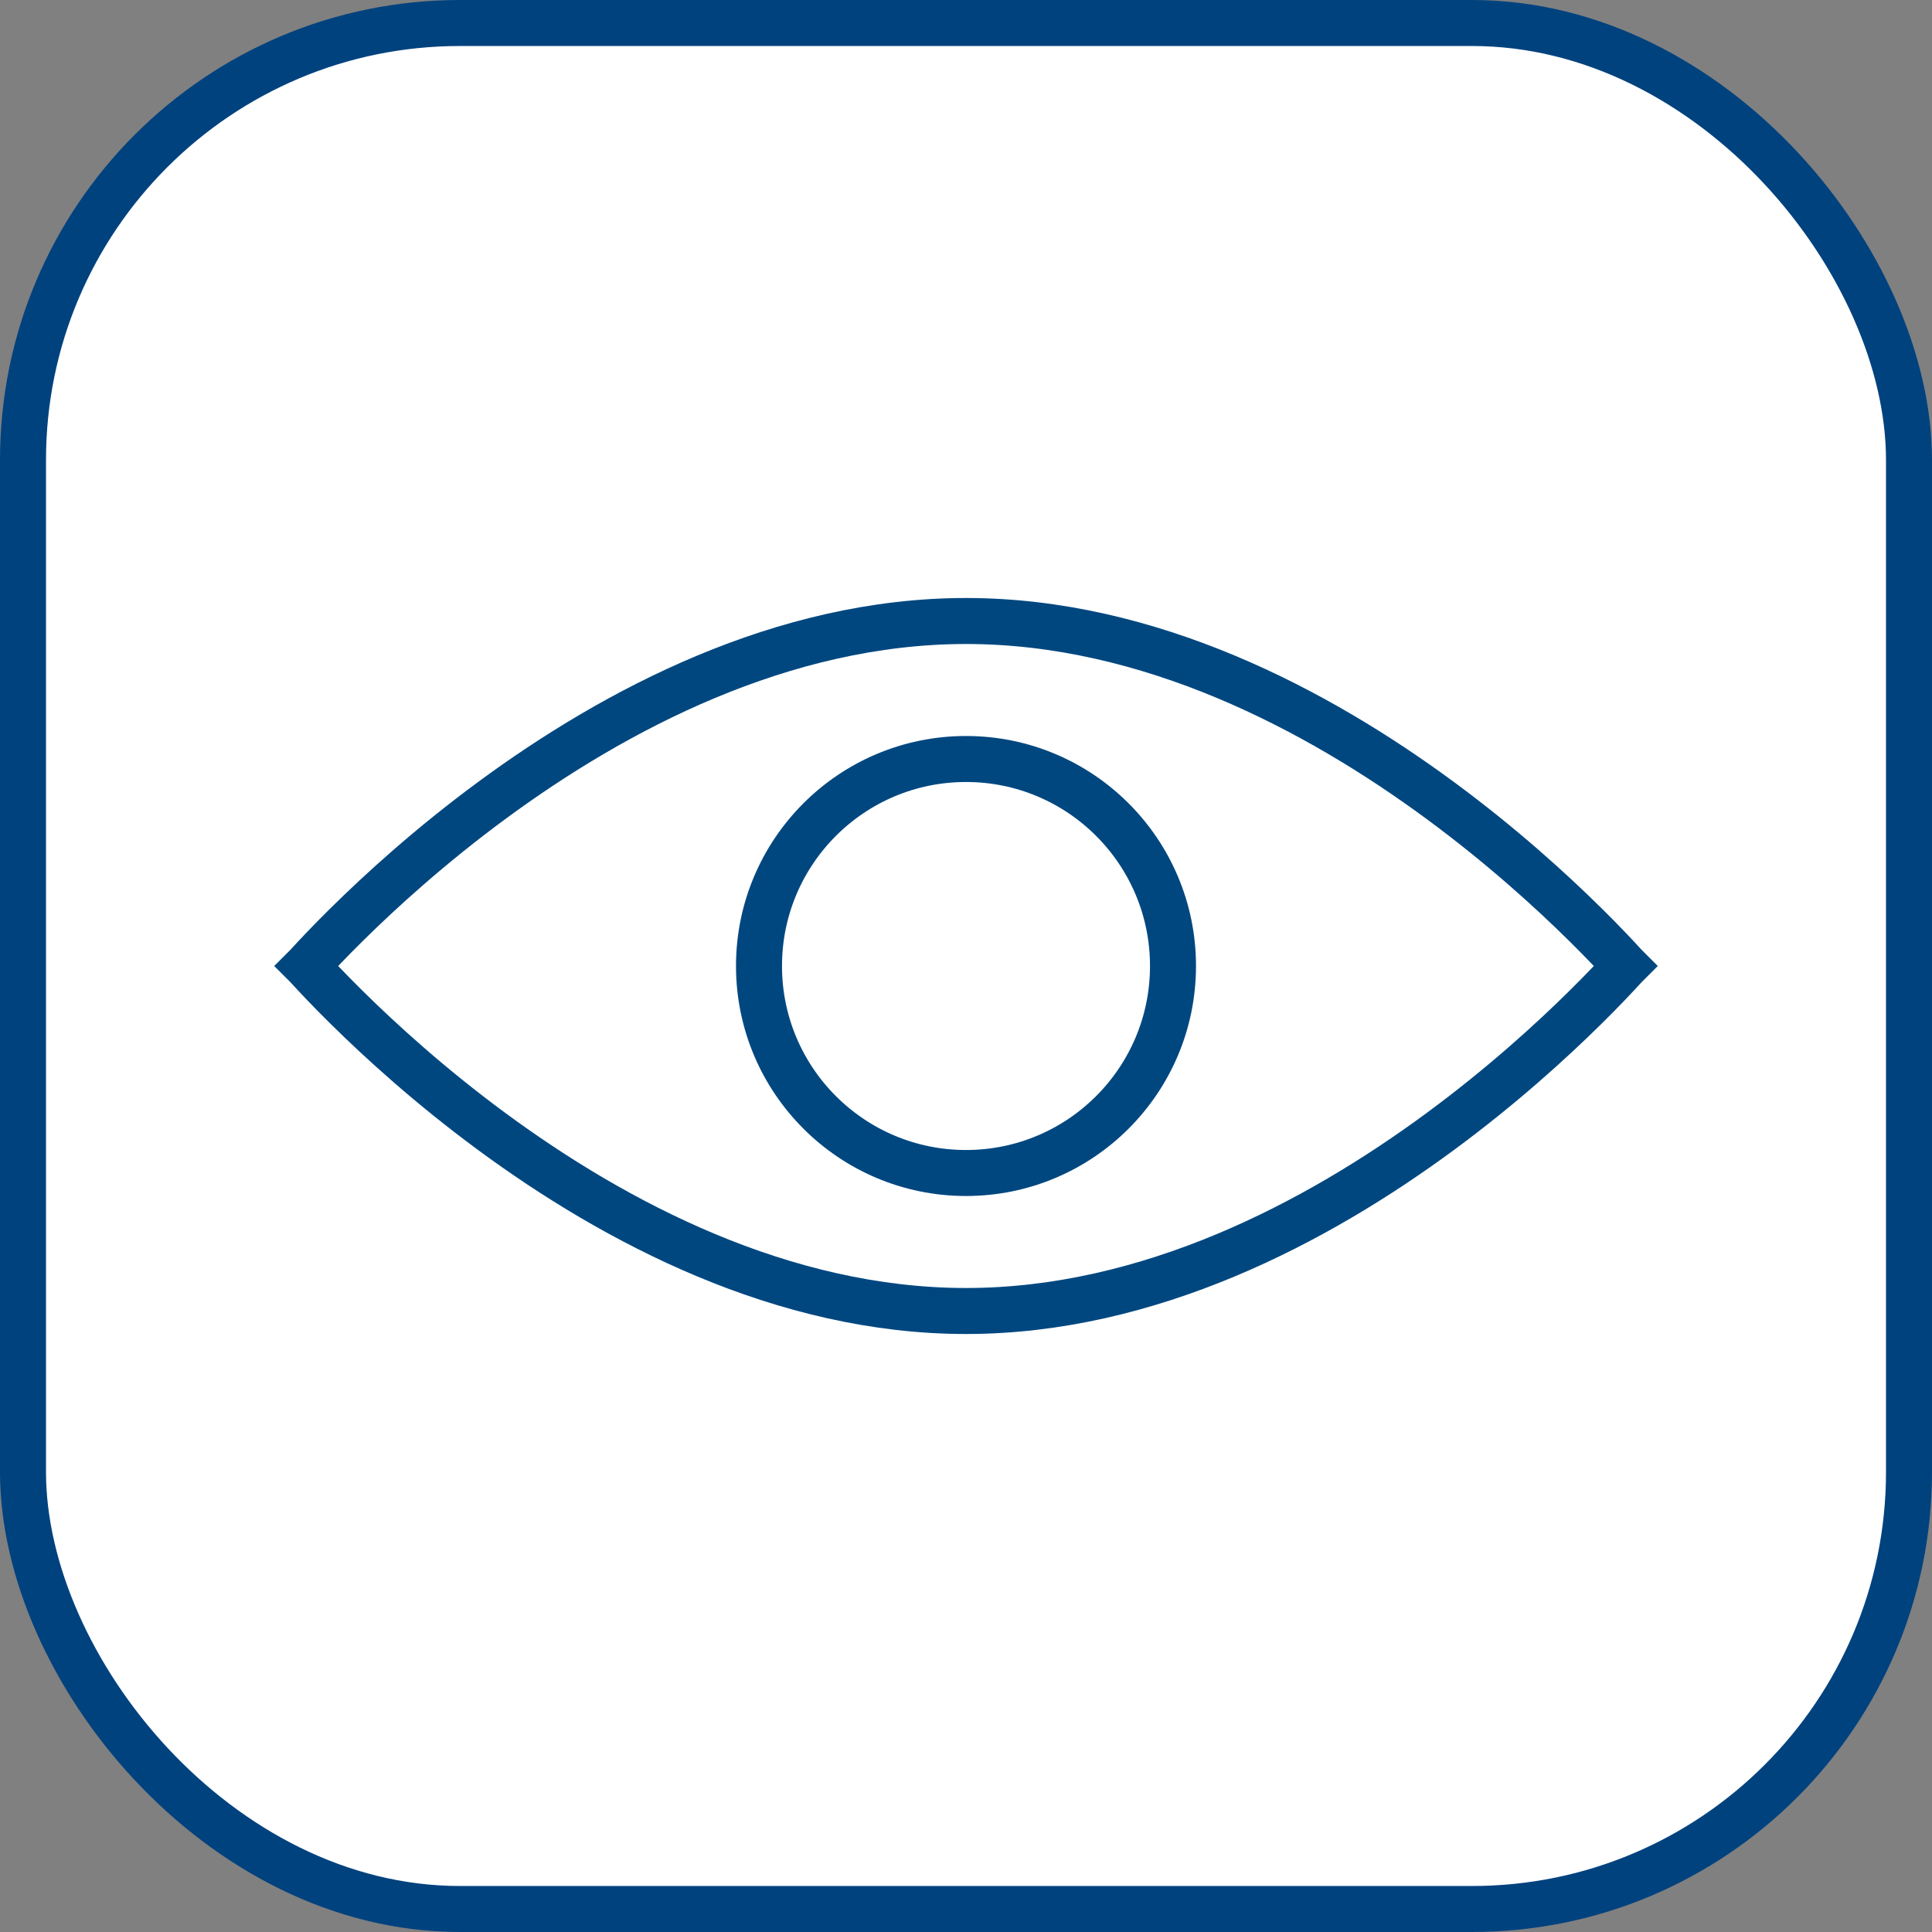 <svg width="42" height="42" viewBox="0 0 42 42" fill="none" xmlns="http://www.w3.org/2000/svg">
<rect x="0" y="0" width="42" height="42" fill="#808080" stroke="none"/>
<rect x="0.5" y="0.5" width="41" height="41" rx="9.5" fill="white" stroke="#00427E"/>
<path d="M6.674 21.006C6.672 21.004 6.67 21.002 6.668 21C6.67 20.998 6.672 20.996 6.674 20.994C6.869 20.78 7.157 20.474 7.53 20.106C8.276 19.368 9.356 18.385 10.69 17.402C13.368 15.429 17.013 13.5 21 13.5C24.987 13.5 28.632 15.429 31.31 17.402C32.644 18.385 33.724 19.368 34.47 20.106C34.843 20.474 35.131 20.78 35.326 20.994C35.328 20.996 35.33 20.998 35.332 21C35.33 21.002 35.328 21.004 35.326 21.006C35.131 21.22 34.843 21.526 34.47 21.894C33.724 22.632 32.644 23.615 31.31 24.598C28.632 26.571 24.987 28.5 21 28.5C17.013 28.5 13.368 26.571 10.69 24.598C9.356 23.615 8.276 22.632 7.53 21.894C7.157 21.526 6.869 21.22 6.674 21.006Z" stroke="#004780"/>
<circle cx="21" cy="21" r="4.5" stroke="#004780"/>
</svg>
